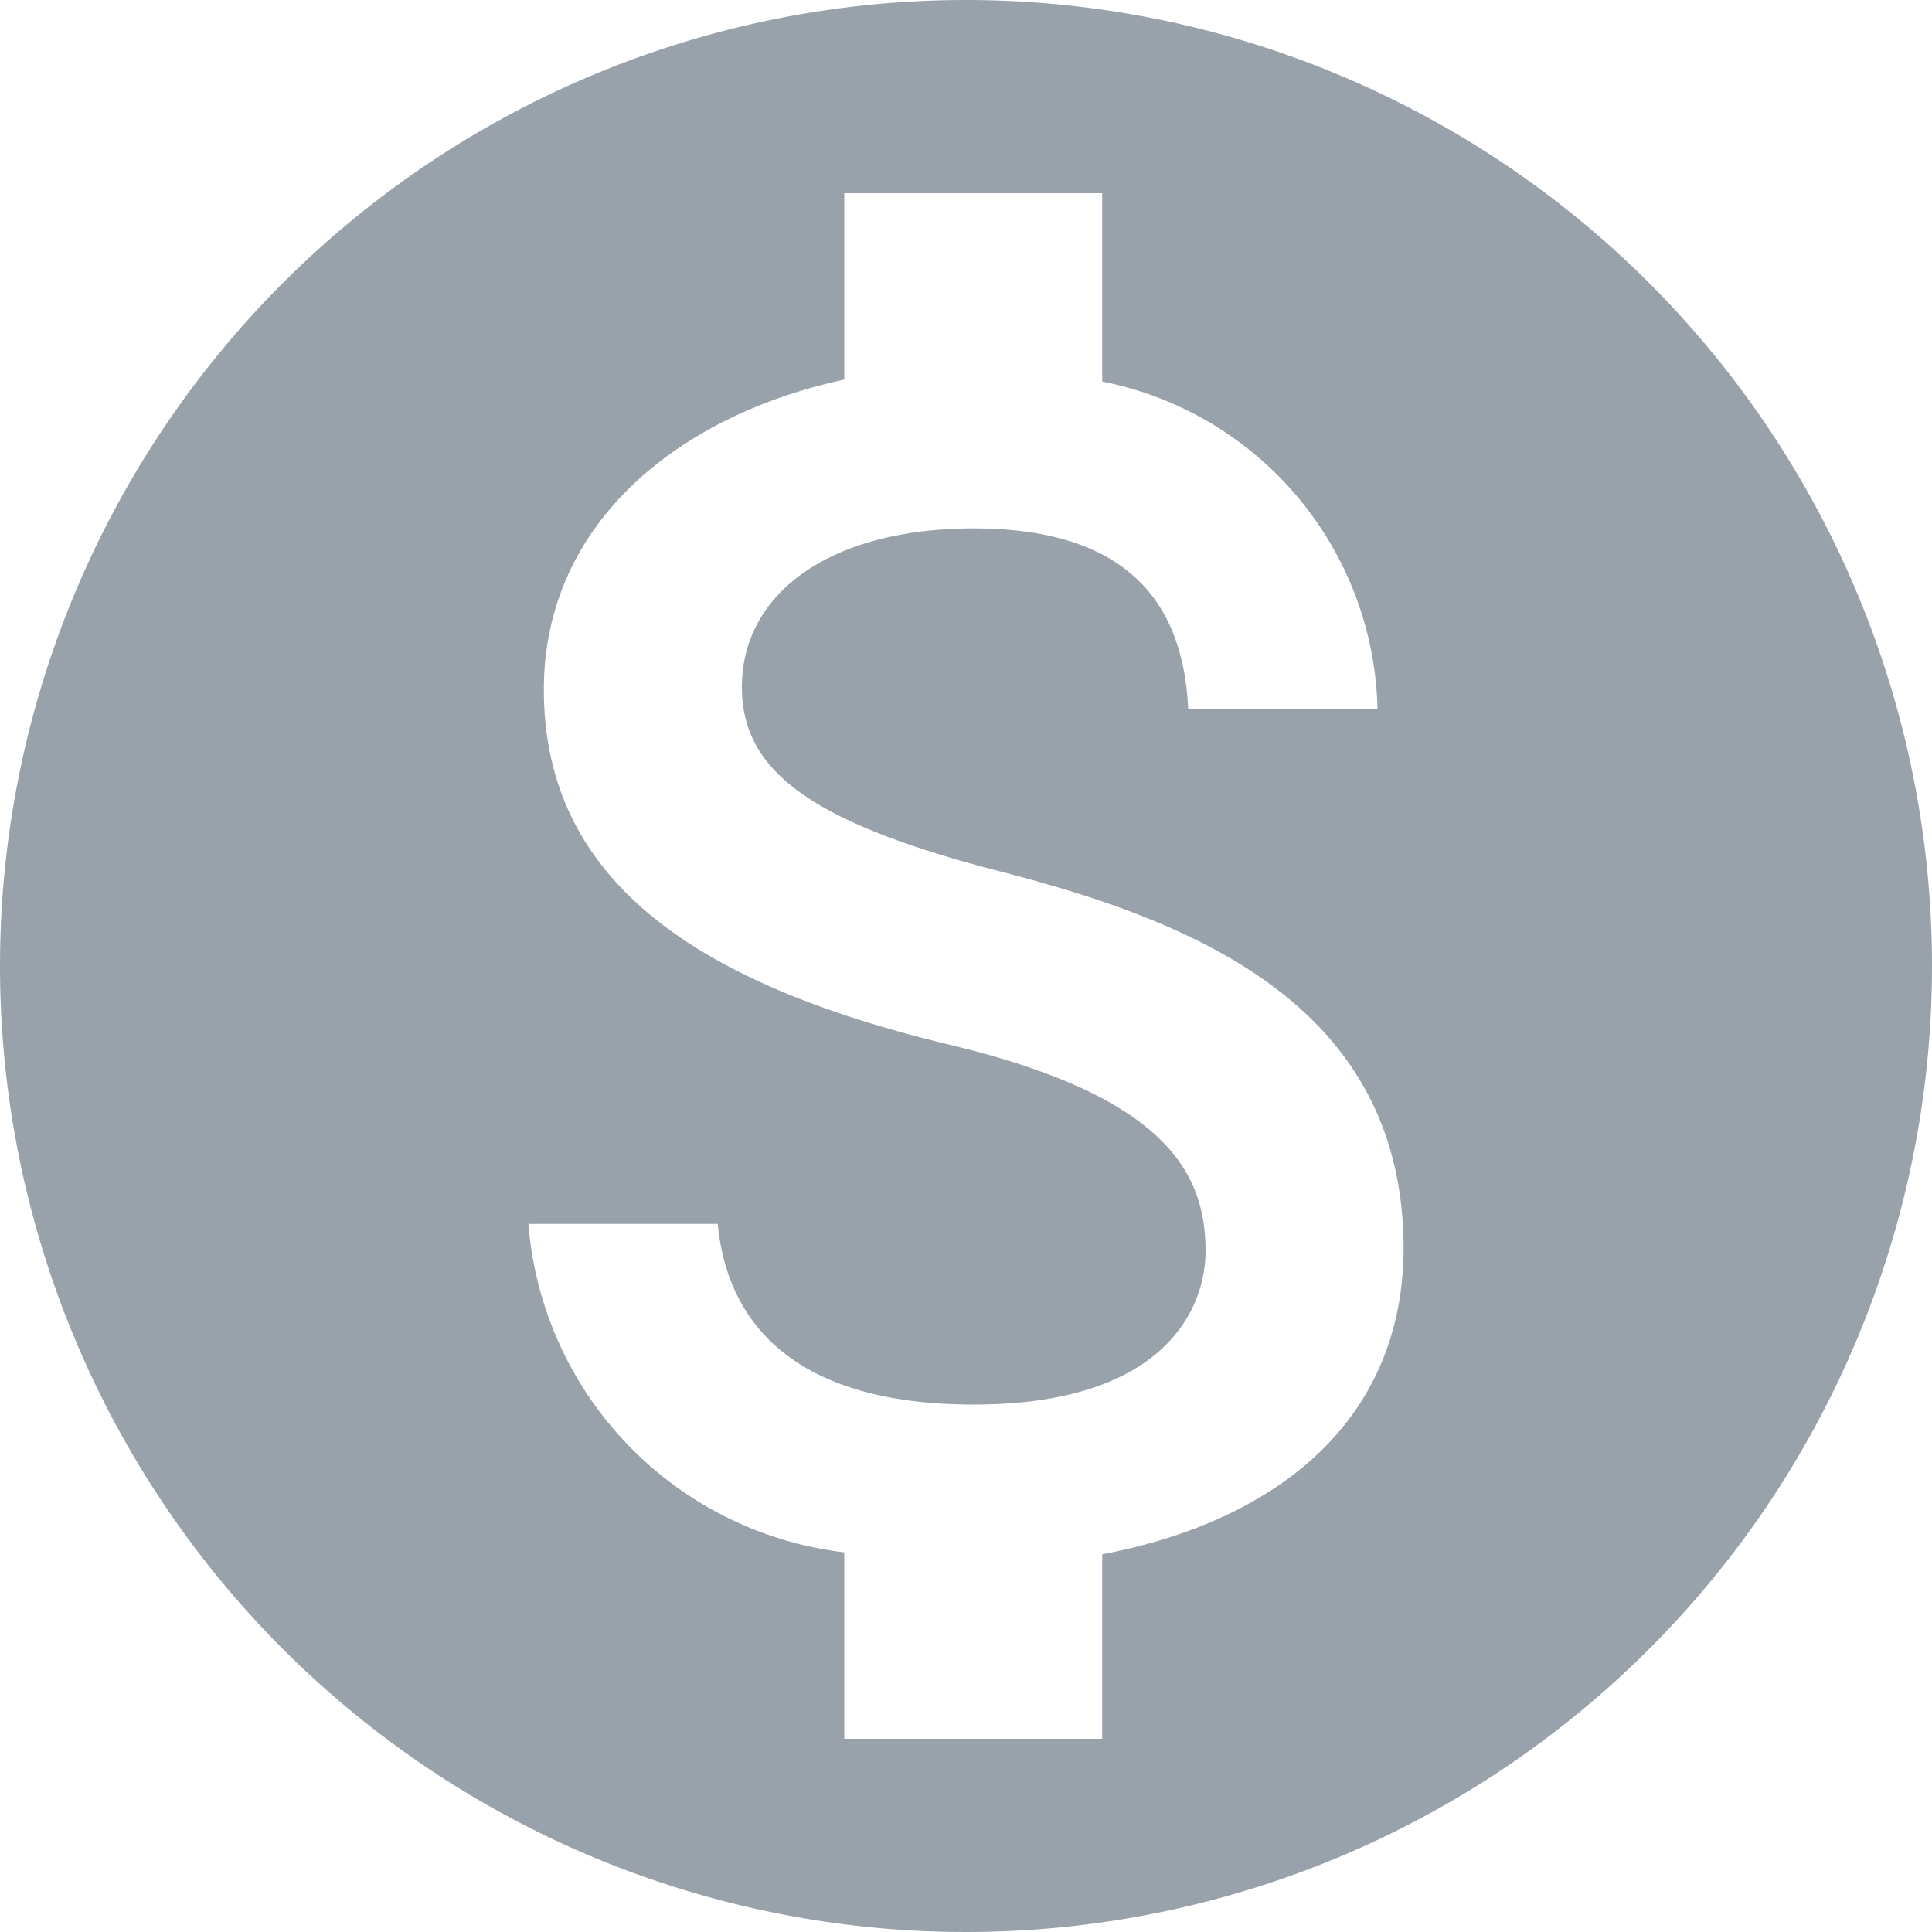 <svg xmlns="http://www.w3.org/2000/svg" width="20" height="20" viewBox="0 0 20 20"><defs><style>.a{fill:#99a2ab;}</style></defs><path class="a" d="M12,2A10,10,0,1,0,22,12,10,10,0,0,0,12,2Zm1.41,16.09V20H10.74V18.07a3.721,3.721,0,0,1-3.27-3.4H9.43c.1,1.05.82,1.87,2.65,1.87,1.96,0,2.4-.98,2.4-1.59,0-.83-.44-1.61-2.67-2.14-2.48-.6-4.18-1.62-4.18-3.67,0-1.72,1.39-2.84,3.11-3.21V4h2.67V5.95a3.535,3.535,0,0,1,2.85,3.39H14.3c-.05-1.11-.64-1.87-2.22-1.87-1.5,0-2.4.68-2.4,1.64,0,.84.65,1.39,2.67,1.91s4.18,1.39,4.18,3.91c-.01,1.83-1.38,2.83-3.12,3.16Z" transform="translate(-2 -2)"/></svg>